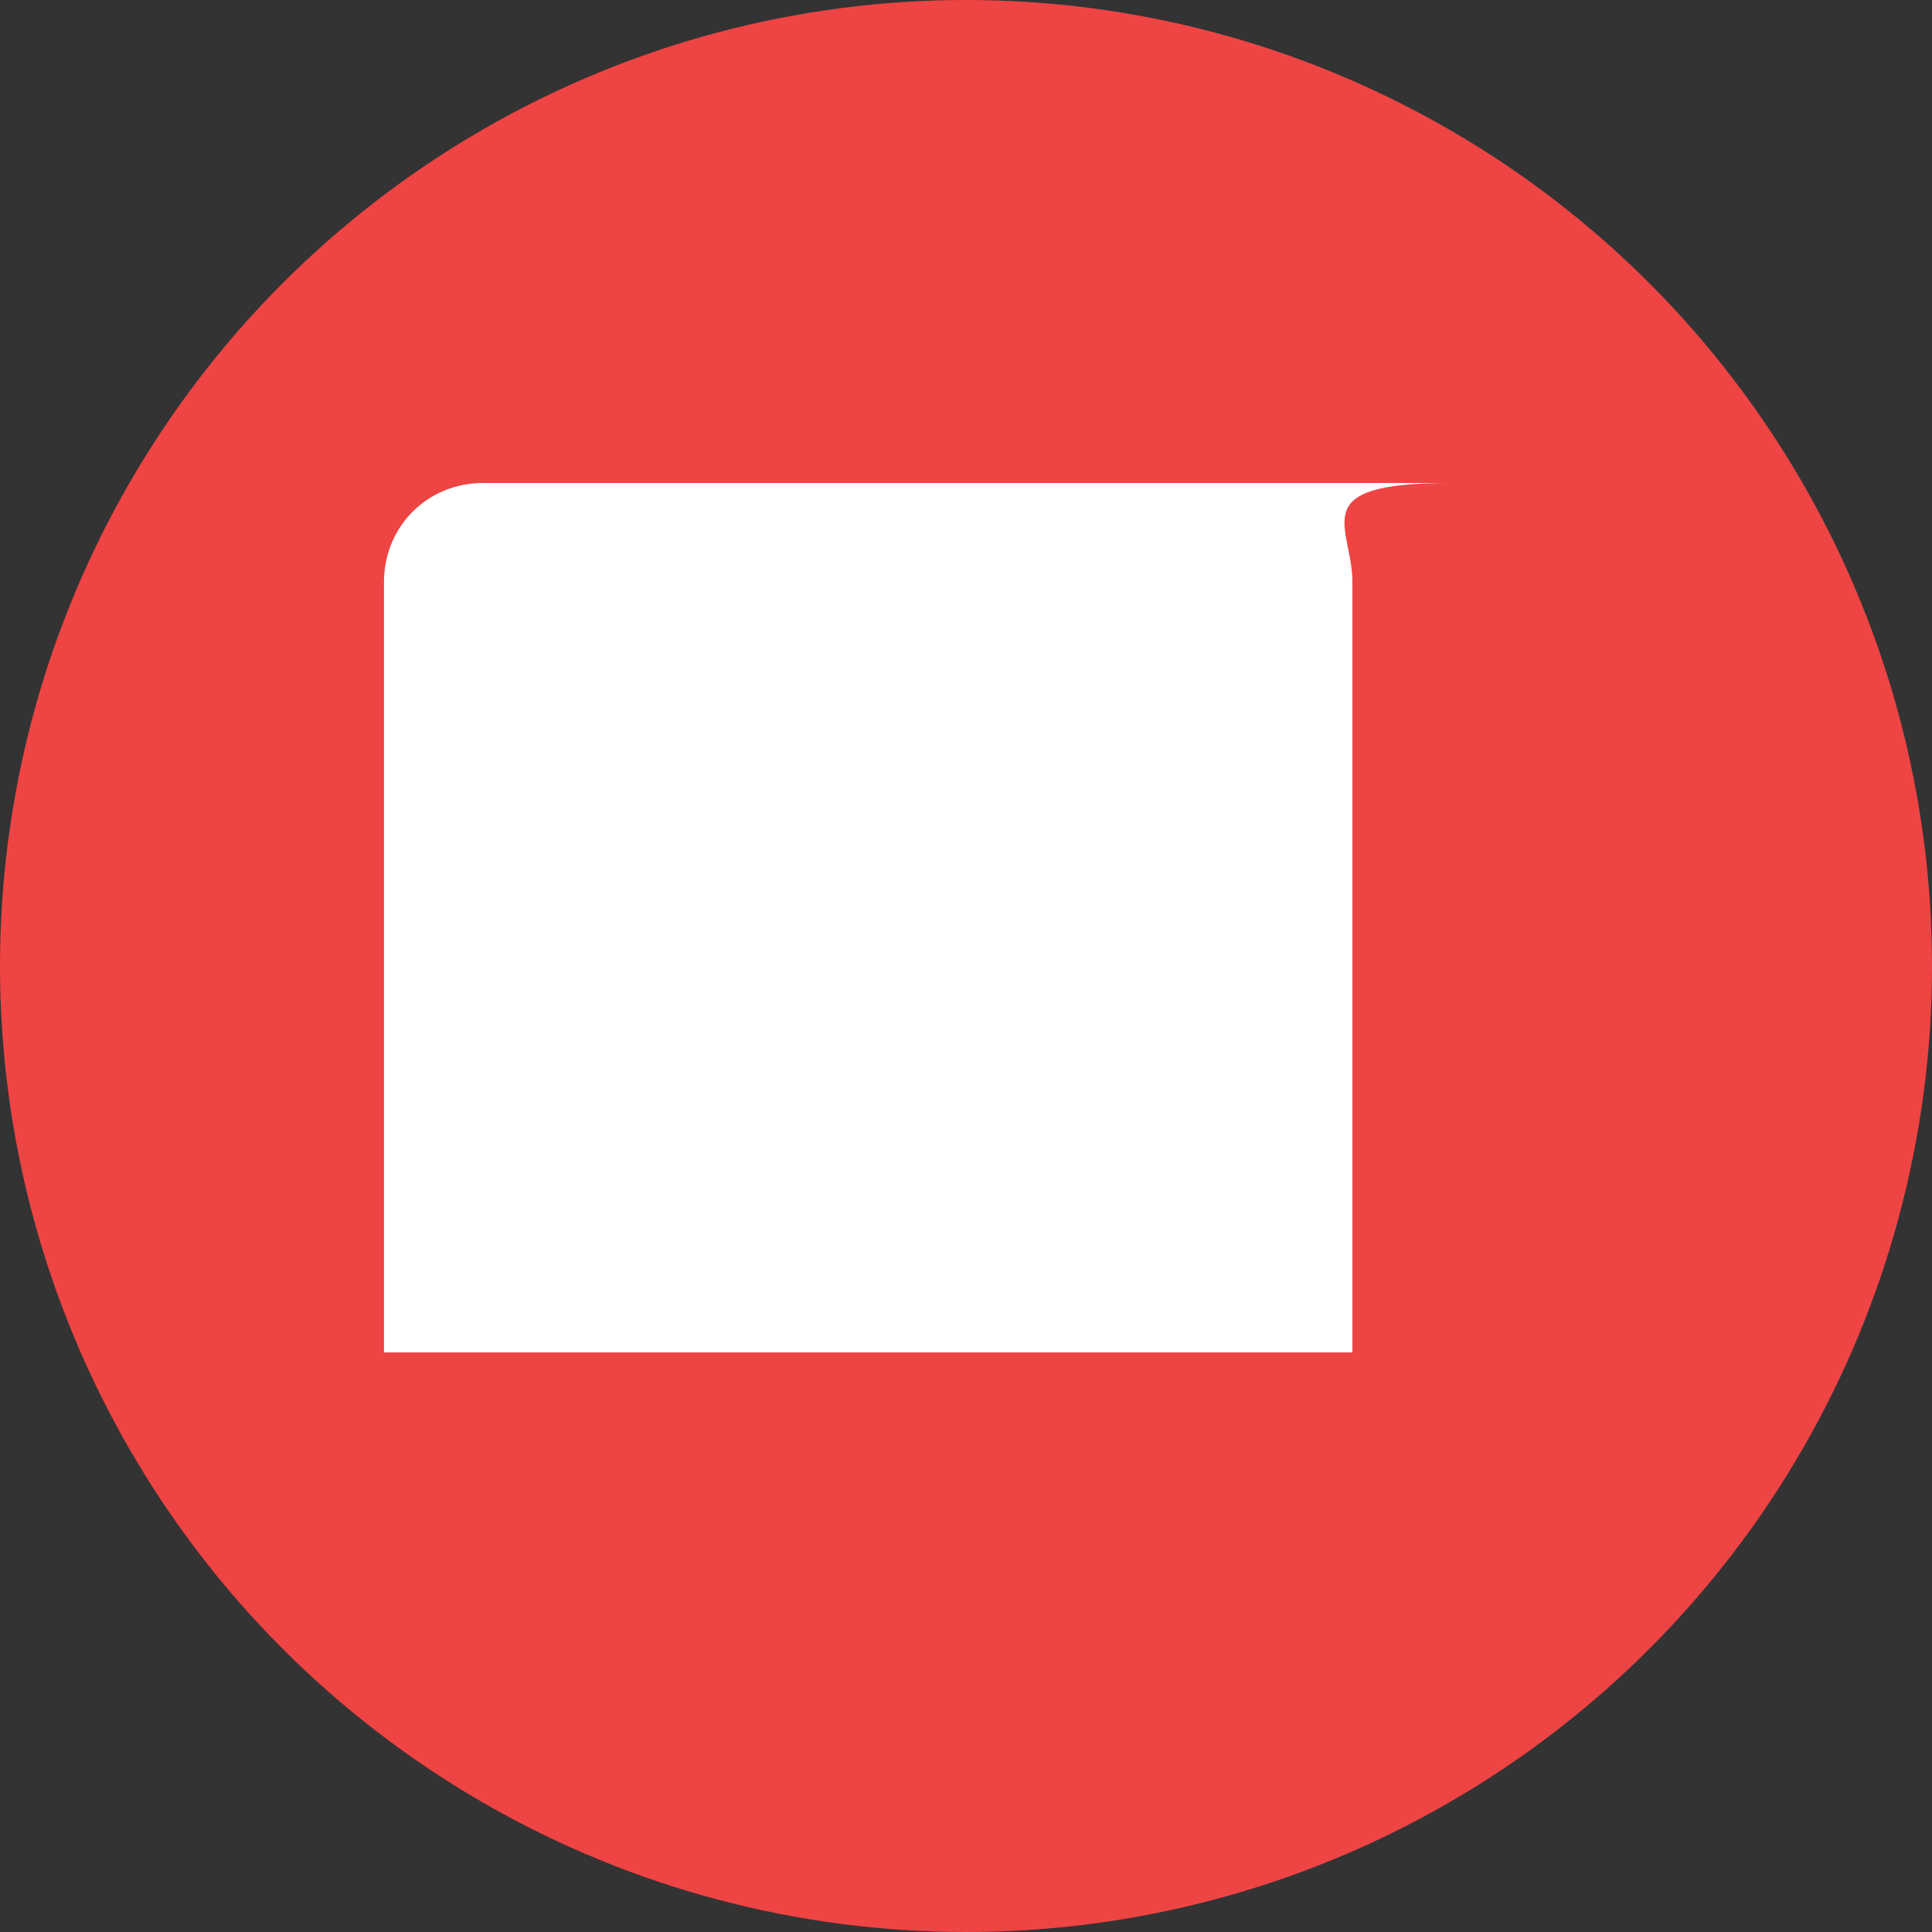 ﻿<svg width="192" height="192" viewBox="0 0 192 192" fill="none" xmlns="http://www.w3.org/2000/svg">
<rect x="0" y="0" width="192" height="192" fill="#333333" stroke="none"/>
<circle cx="96" cy="96" r="96" fill="#EF4444"/>
<path d="M144 48H48C42.48 48 38.16 52.32 38.16 57.84L38.16 134.4L58.56 134.4L77.28 134.4L115.2 134.4L134.4 134.4V57.84C134.4 52.32 129.52 48 144 48Z" fill="white"/>
</svg>
